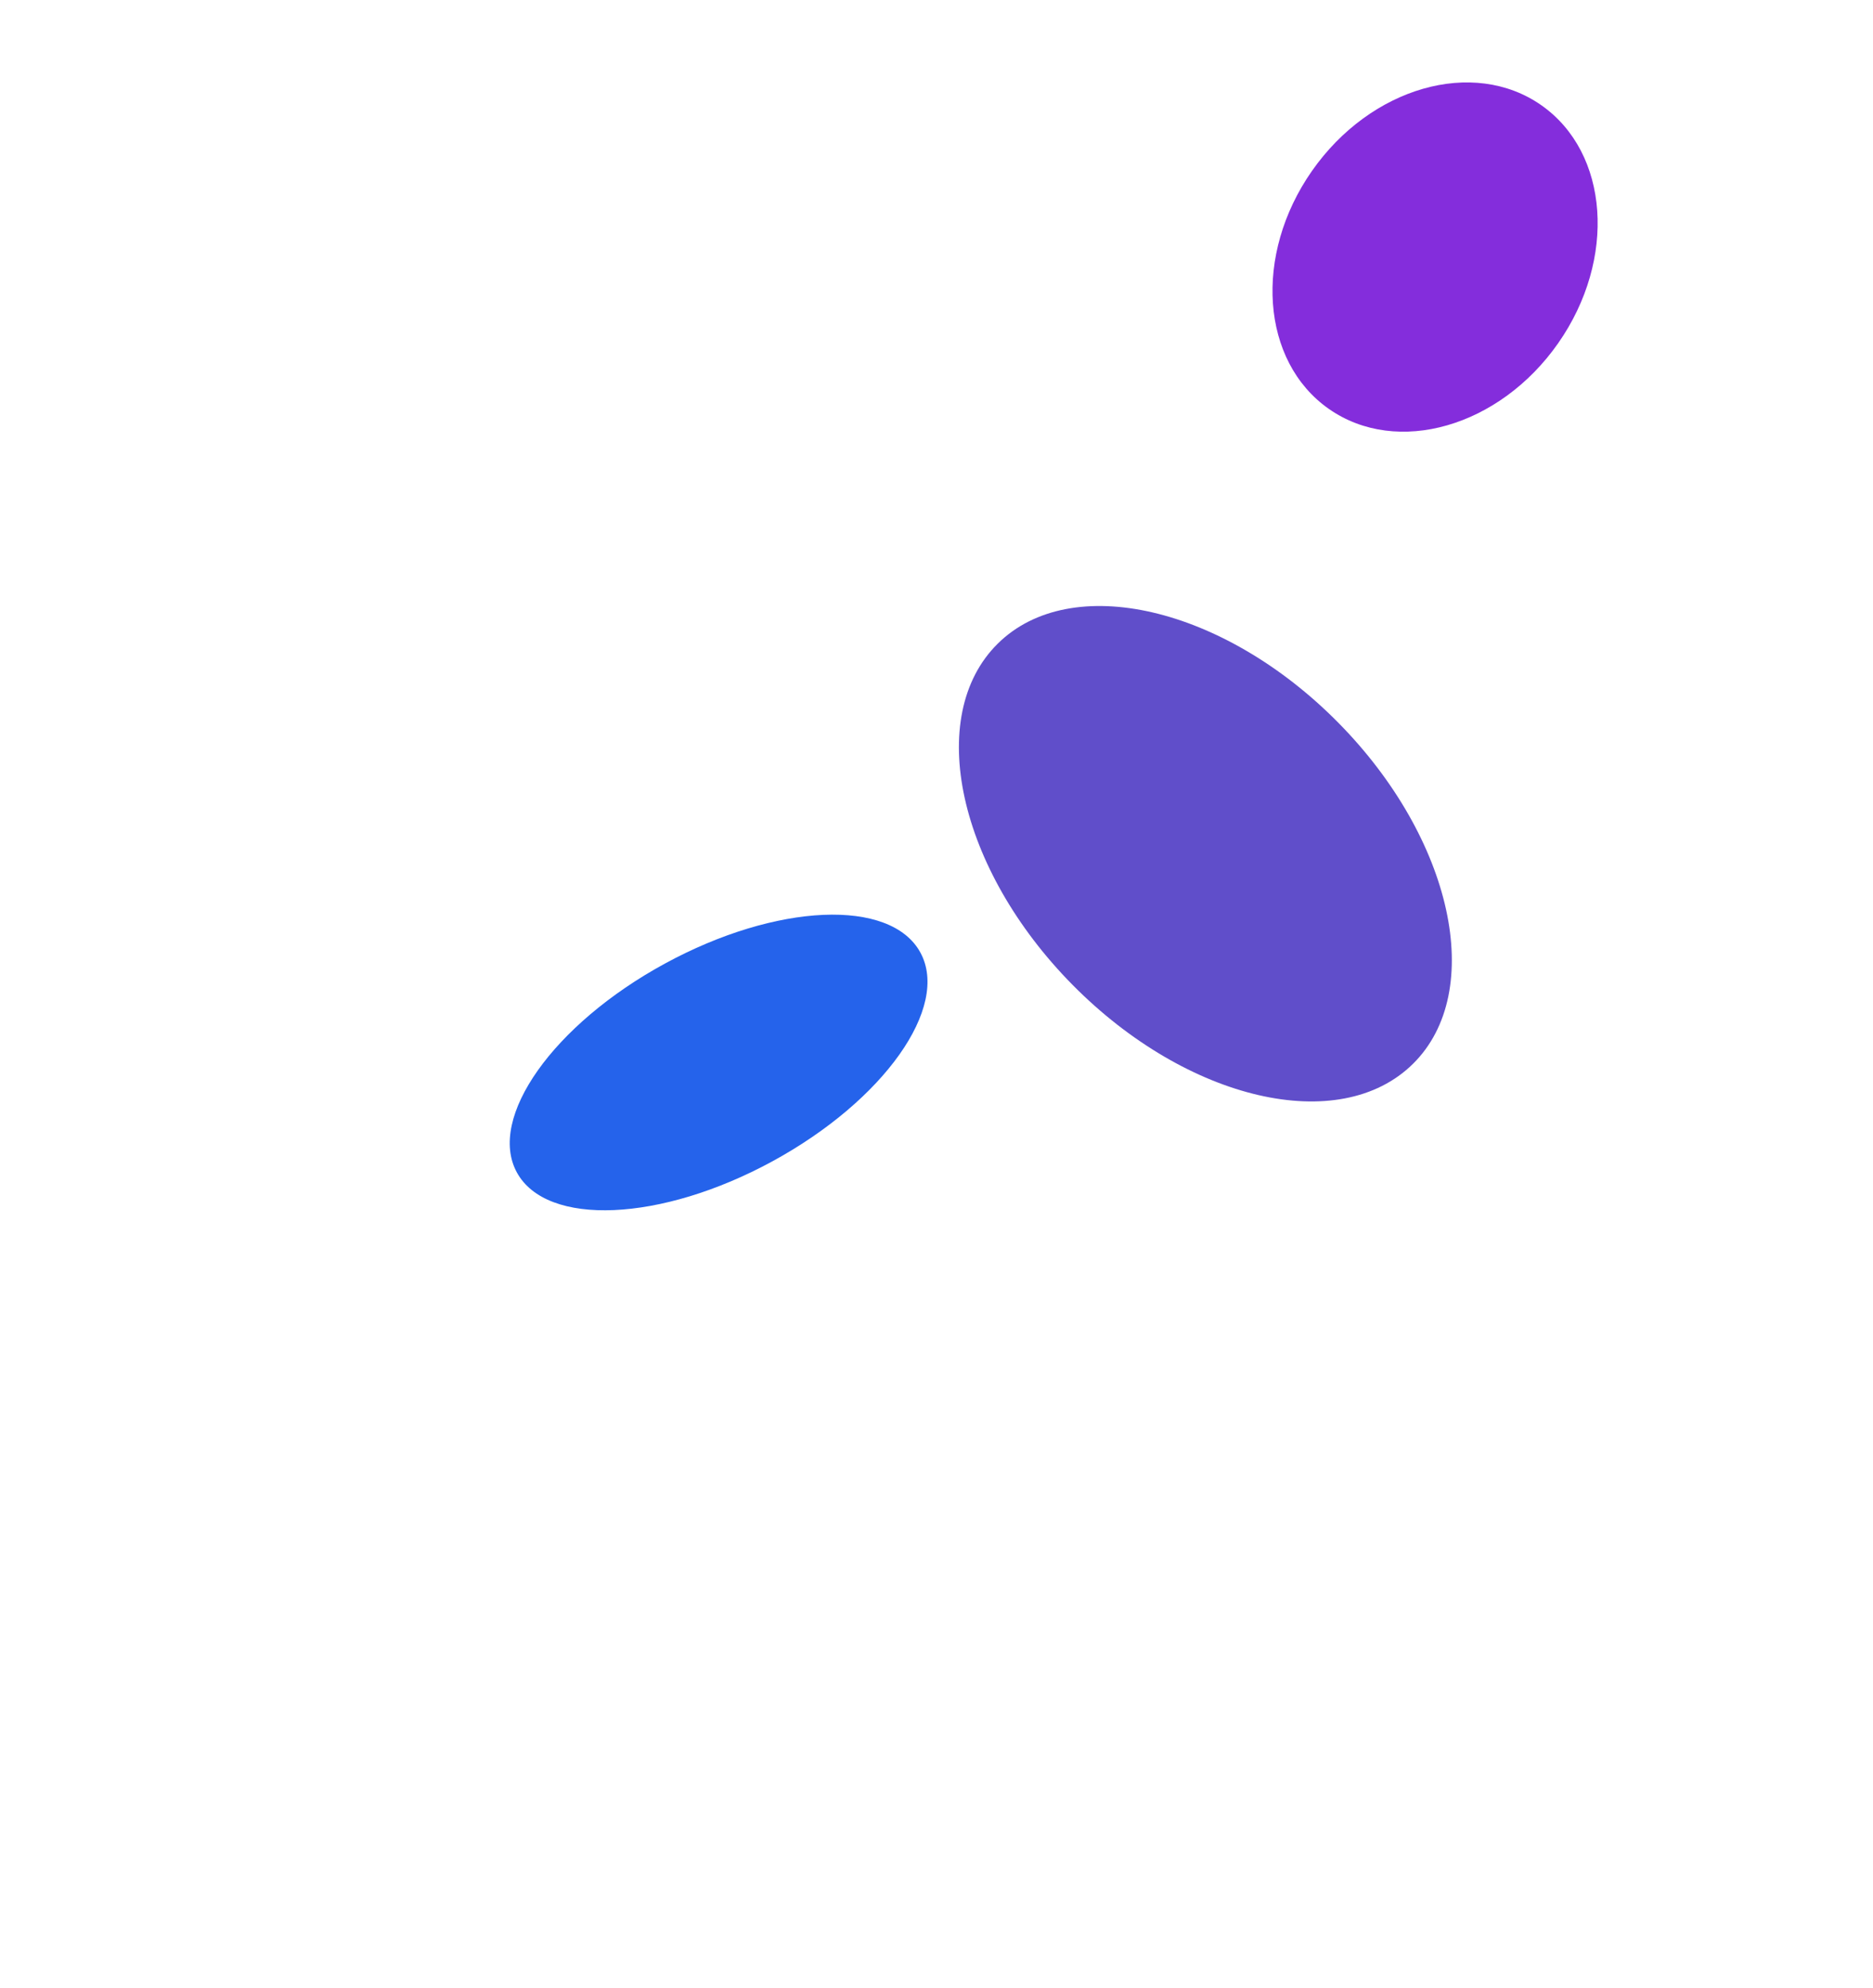 <svg width="786" height="834" viewBox="0 0 786 834" fill="none" xmlns="http://www.w3.org/2000/svg">
<g clip-path="url(#clip0_104_3734)">
<g filter="url(#filter0_f_104_3734)">
<path d="M653.9 143.976C678.504 108.778 675.314 64.073 646.775 44.123C618.236 24.173 575.155 36.533 550.55 71.731C525.946 106.928 529.136 151.634 557.675 171.584C586.214 191.534 629.295 179.173 653.9 143.976Z" fill="#842DDC"/>
<path d="M561.525 303.136C513.399 254.46 449.451 239.653 418.693 270.063C387.934 300.473 402.014 364.586 450.139 413.262C498.265 461.938 562.213 476.745 592.972 446.335C623.73 415.925 609.651 351.812 561.525 303.136Z" fill="#604ECA"/>
<path d="M324.15 487.249C370.914 461.779 398.713 422.566 386.239 399.664C373.766 376.763 325.745 378.845 278.98 404.315C232.216 429.785 204.418 468.998 216.891 491.899C229.364 514.801 277.386 512.719 324.15 487.249Z" fill="#2563EB"/>
</g>
</g>
<defs>
<filter id="filter0_f_104_3734" x="-86.091" y="-265.415" width="1056.54" height="1073.22" filterUnits="userSpaceOnUse" color-interpolation-filters="sRGB">
<feFlood flood-opacity="0" result="BackgroundImageFix"/>
<feBlend mode="normal" in="SourceGraphic" in2="BackgroundImageFix" result="shape"/>
<feGaussianBlur stdDeviation="150" result="effect1_foregroundBlur_104_3734"/>
</filter>
<clipPath id="clip0_104_3734">
<rect width="786" height="834" fill="white"/>
</clipPath>
</defs>
</svg>
